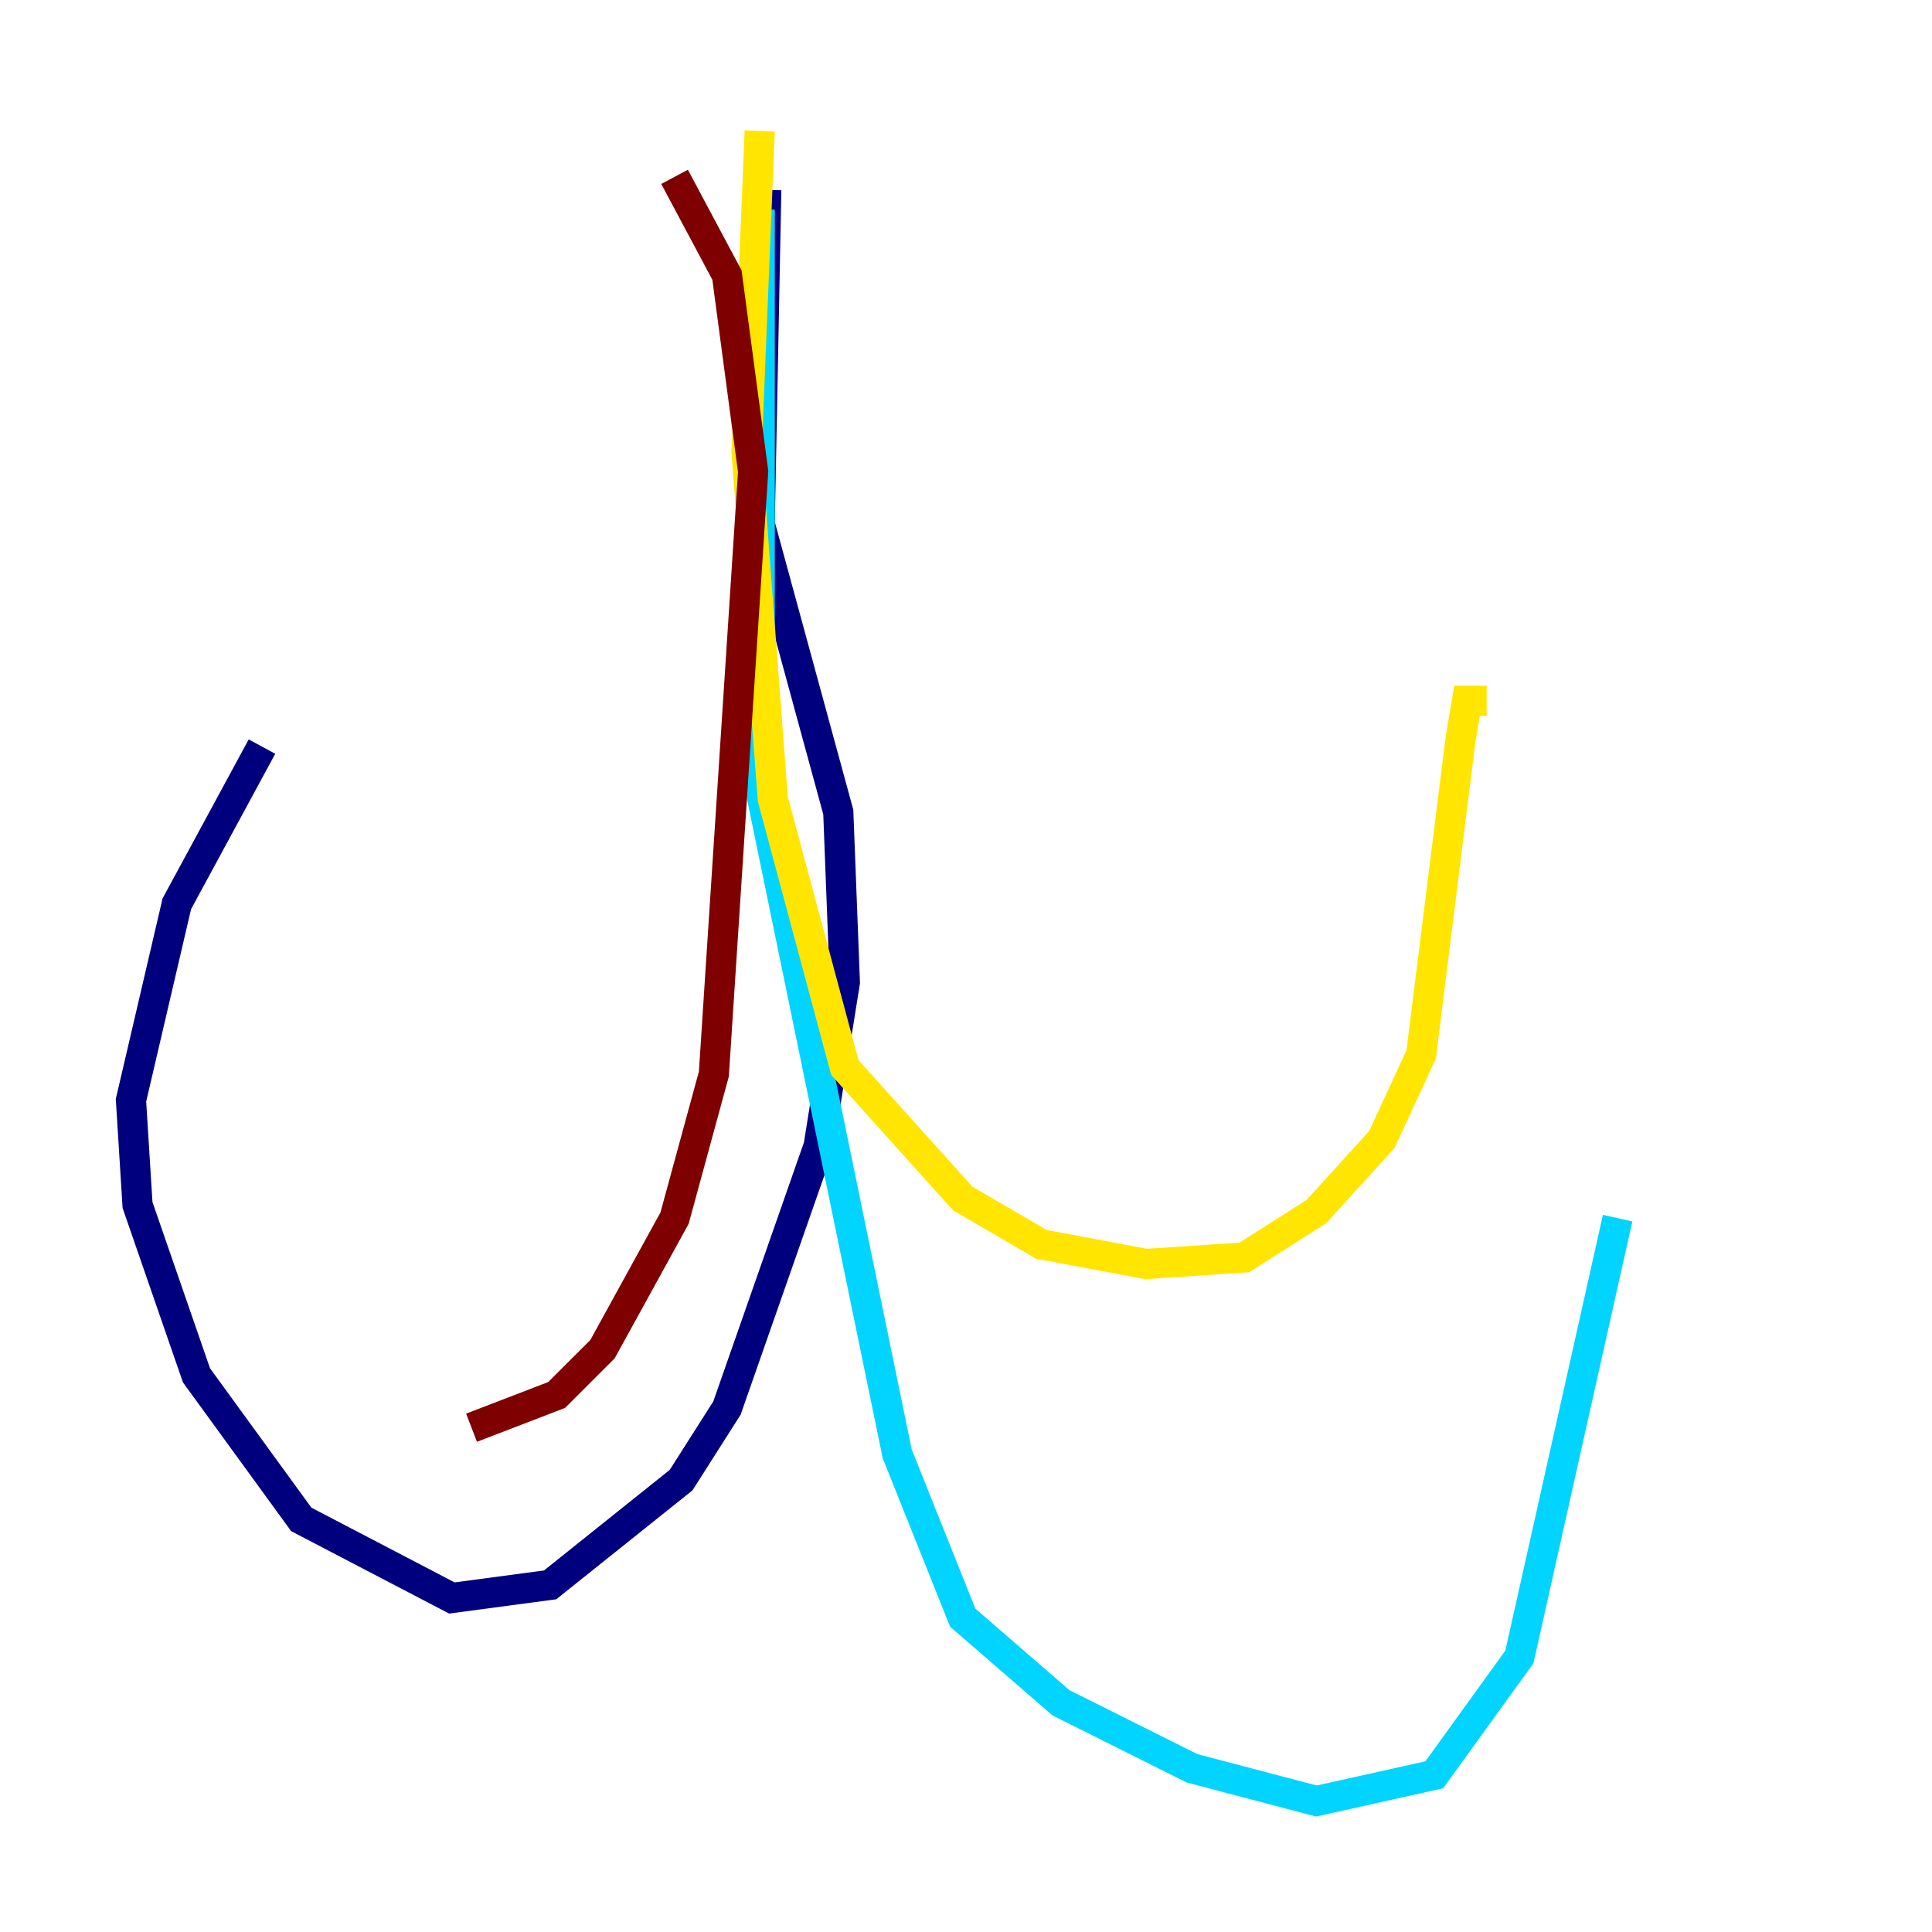 <?xml version="1.0" encoding="utf-8" ?>
<svg baseProfile="tiny" height="128" version="1.2" viewBox="0,0,128,128" width="128" xmlns="http://www.w3.org/2000/svg" xmlns:ev="http://www.w3.org/2001/xml-events" xmlns:xlink="http://www.w3.org/1999/xlink"><defs /><polyline fill="none" points="50.766,12.583 50.332,34.712 55.539,53.803 55.973,65.085 54.237,75.932 48.163,93.288 45.125,98.061 36.447,105.003 29.939,105.871 19.959,100.664 13.017,91.119 9.112,79.837 8.678,72.895 11.715,59.878 17.356,49.464" stroke="#00007f" stroke-width="2" /><polyline fill="none" points="50.332,13.885 50.332,52.068 59.444,96.325 63.783,107.173 70.291,112.814 78.969,117.153 87.214,119.322 95.024,117.586 100.664,109.776 107.173,80.705" stroke="#00d4ff" stroke-width="2" /><polyline fill="none" points="50.332,8.678 49.464,29.939 51.2,52.936 55.973,70.725 63.783,79.403 68.99,82.441 75.932,83.742 82.441,83.308 87.214,80.271 91.552,75.498 94.156,69.858 96.759,49.031 97.193,46.427 98.495,46.427" stroke="#ffe500" stroke-width="2" /><polyline fill="none" points="44.691,11.715 48.163,18.224 49.898,31.241 47.295,71.159 44.691,80.705 39.919,89.383 36.881,92.42 31.241,94.59" stroke="#7f0000" stroke-width="2" /></svg>